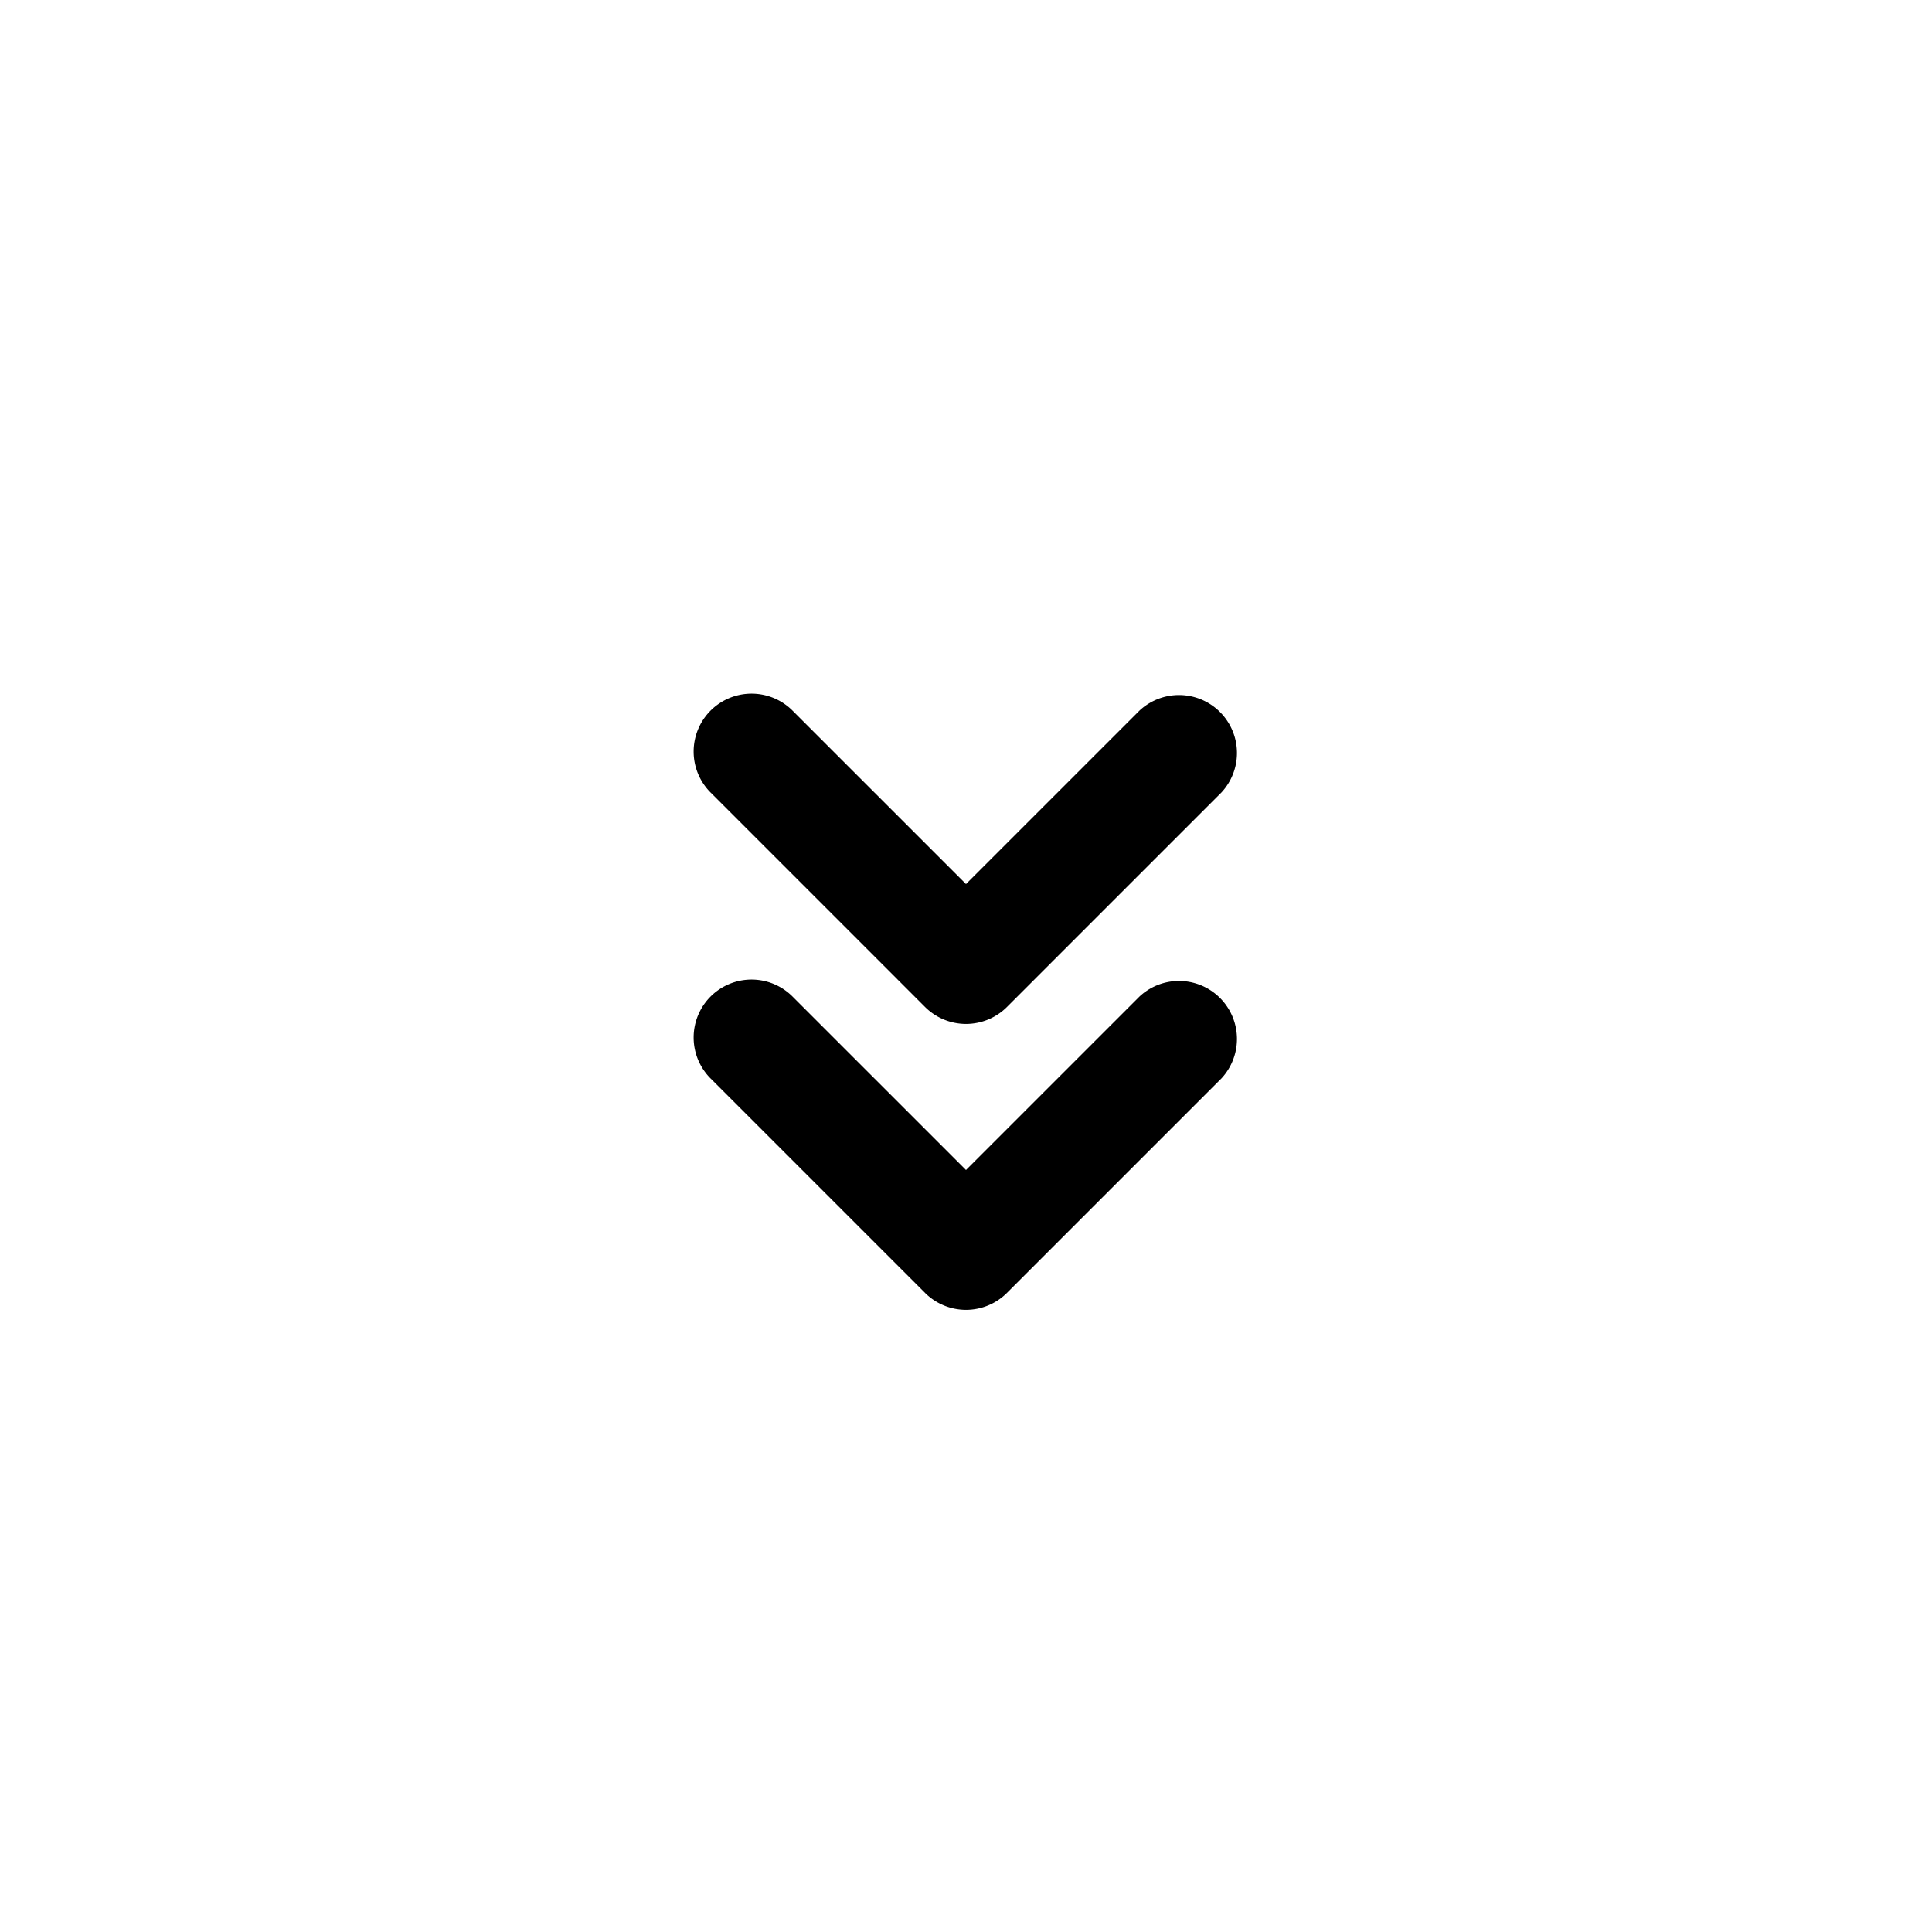 <svg xmlns="http://www.w3.org/2000/svg" width="20" height="20" fill="none" class="persona-icon" viewBox="0 0 20 20"><path fill="currentColor" fill-rule="evenodd" d="M7.356 7.356a.6.6 0 0 1 .848 0L10 9.152l1.796-1.796a.6.6 0 0 1 .848.848l-2.22 2.22a.6.6 0 0 1-.848 0l-2.22-2.22a.6.6 0 0 1 0-.848m0 2.96a.6.6 0 0 1 .848 0L10 12.112l1.796-1.796a.6.6 0 0 1 .848.848l-2.22 2.22a.6.6 0 0 1-.848 0l-2.22-2.22a.6.6 0 0 1 0-.848" clip-rule="evenodd"/></svg>